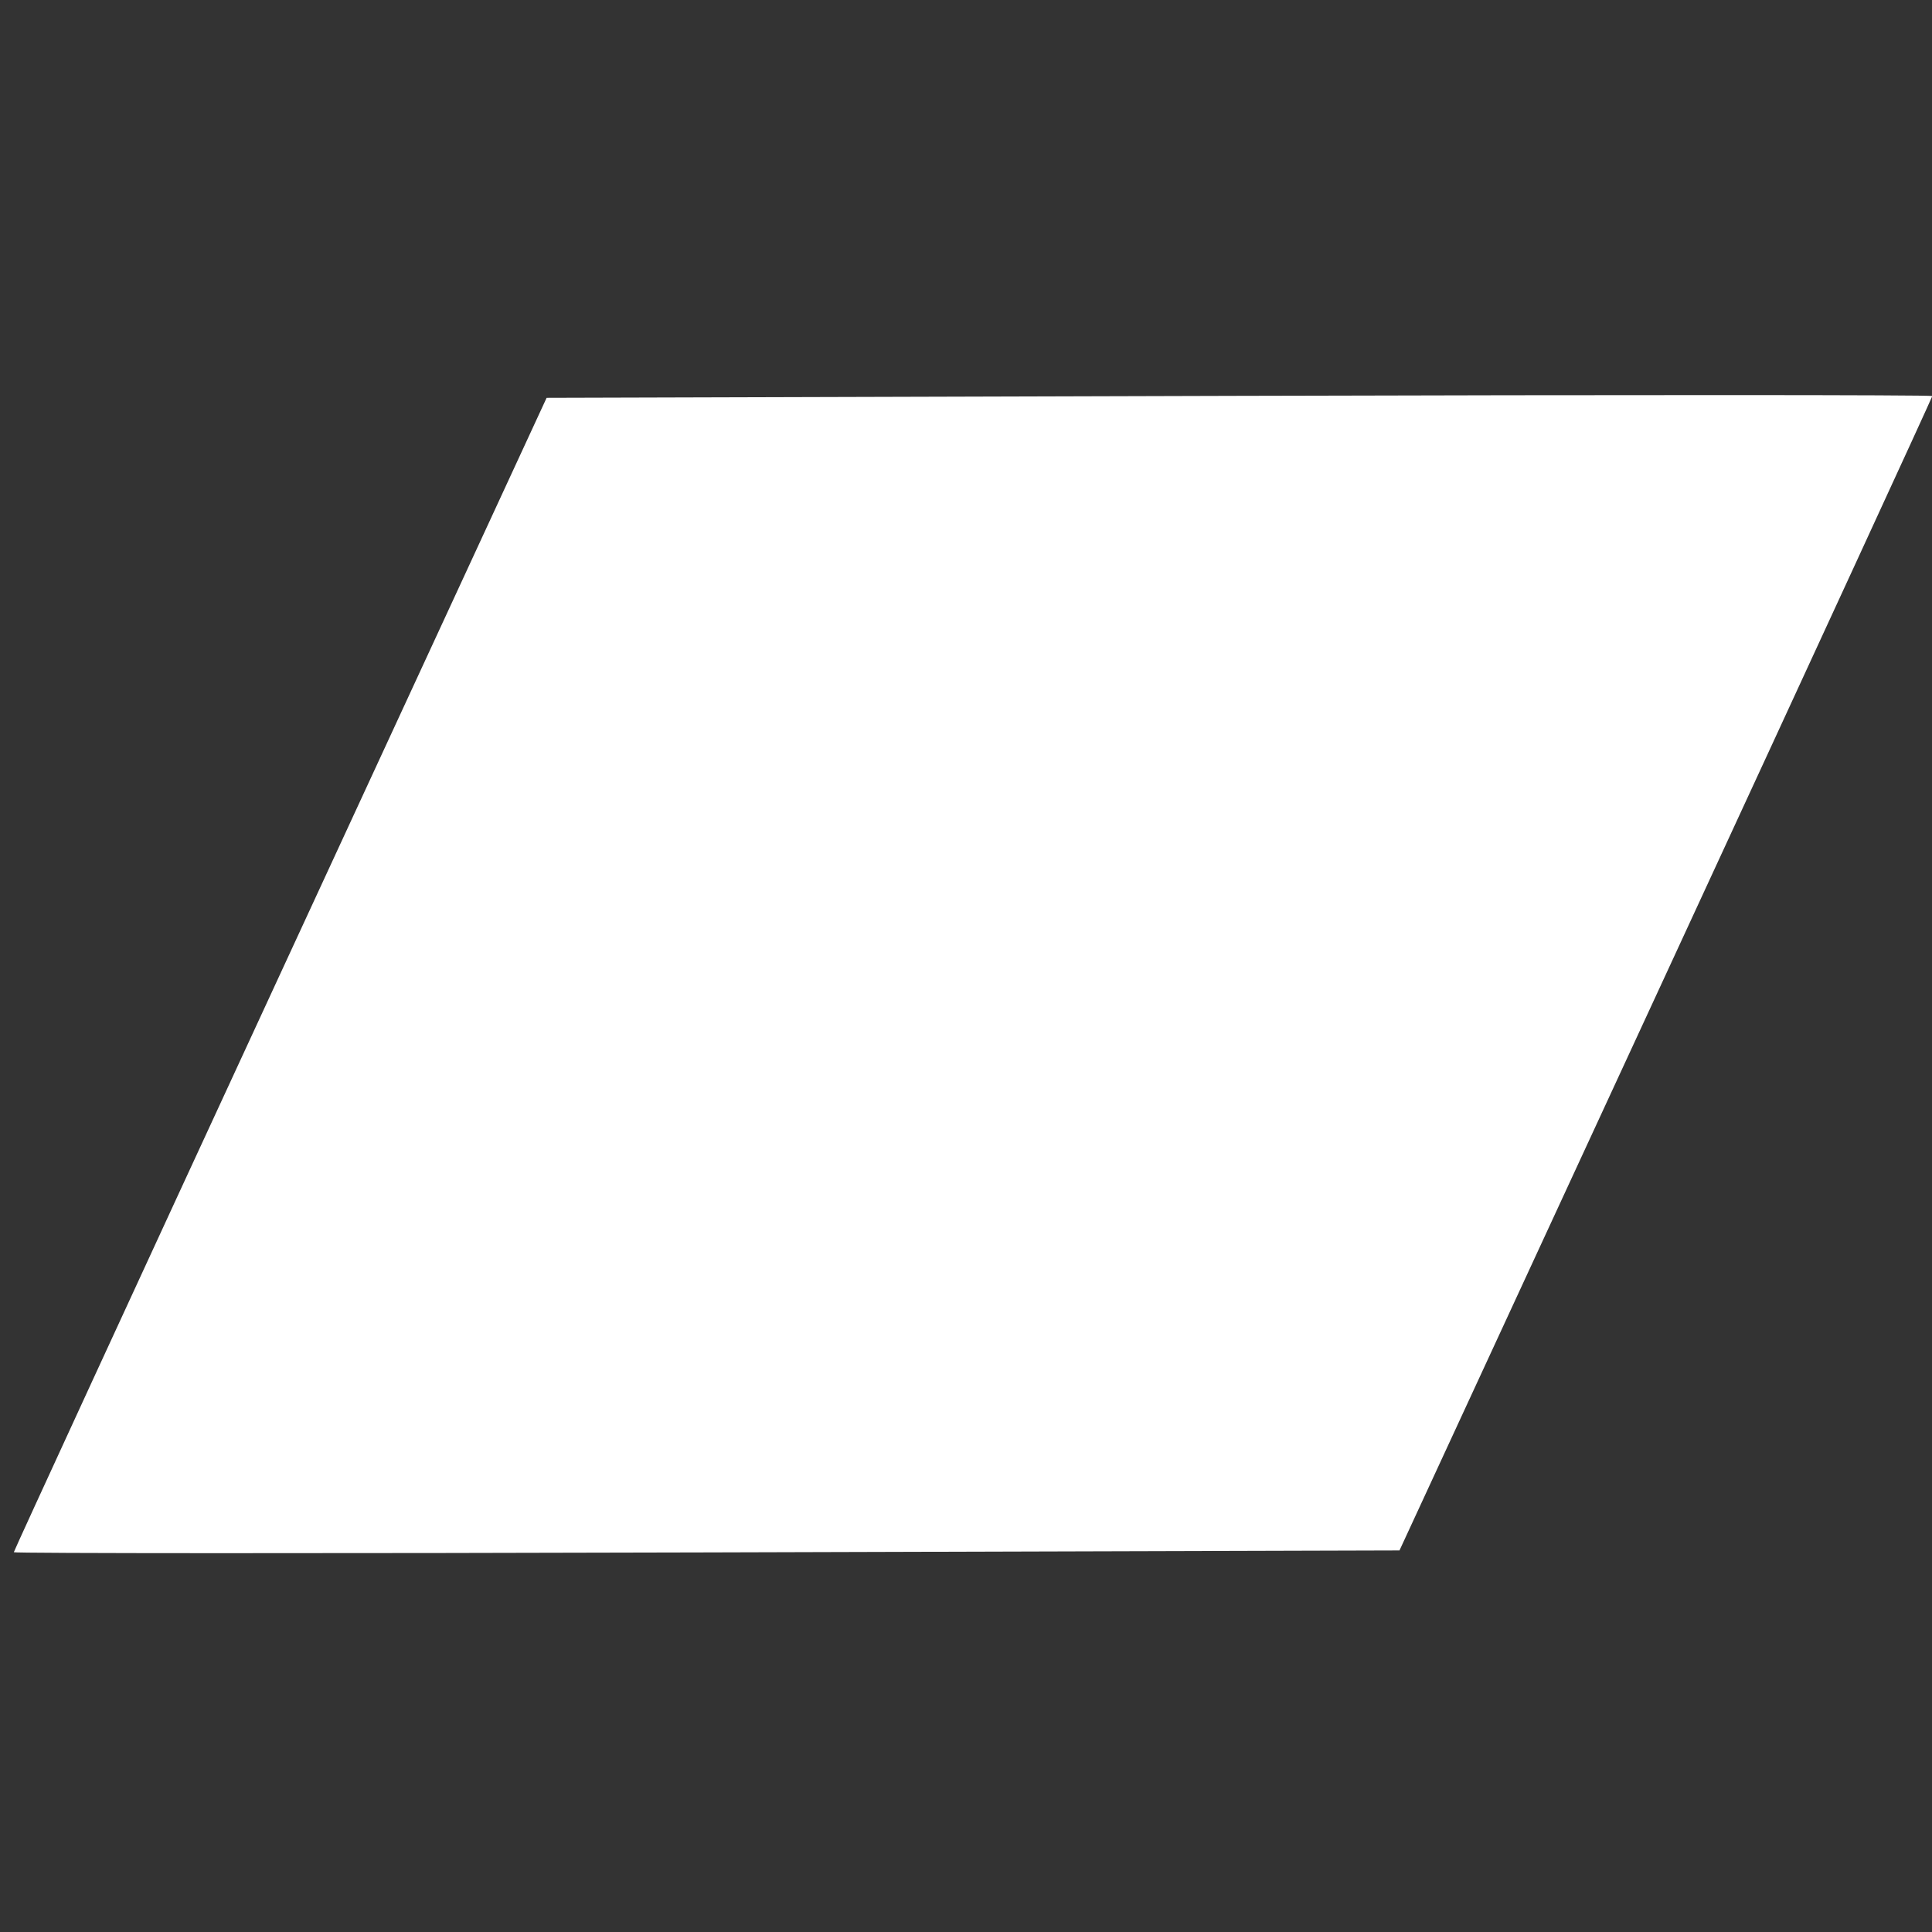 <?xml version="1.0" encoding="UTF-8" standalone="no"?>
<!-- Created with Inkscape (http://www.inkscape.org/) -->

<svg
   xmlns:dc="http://purl.org/dc/elements/1.1/"
   xmlns:cc="http://creativecommons.org/ns#"
   xmlns:rdf="http://www.w3.org/1999/02/22-rdf-syntax-ns#"
   xmlns:svg="http://www.w3.org/2000/svg"
   xmlns="http://www.w3.org/2000/svg"
   xmlns:sodipodi="http://sodipodi.sourceforge.net/DTD/sodipodi-0.dtd"
   xmlns:inkscape="http://www.inkscape.org/namespaces/inkscape"
   id="svg3520"
   version="1.1"
   inkscape:version="0.91 r13725"
   width="100"
   height="100"
   viewBox="0 0 100 100"
   sodipodi:docname="bandcamp.svg">
  <rect x="0" y="0" width="100" height="100" fill="#333333" stroke="none"/>
  <defs
     id="defs3524" />
  <sodipodi:namedview
     pagecolor="#ffffff"
     bordercolor="#666666"
     borderopacity="1"
     objecttolerance="10"
     gridtolerance="10"
     guidetolerance="10"
     inkscape:pageopacity="0"
     inkscape:pageshadow="2"
     inkscape:window-width="1026"
     inkscape:window-height="775"
     id="namedview3522"
     showgrid="false"
     inkscape:zoom="4.1"
     inkscape:cx="67.445225"
     inkscape:cy="62.31914"
     inkscape:window-x="20"
     inkscape:window-y="42"
     inkscape:window-maximized="0"
     inkscape:current-layer="svg3520" />
  <path
     style="fill:#ffffff"
     d="m 0.715,80.343 c 0,-0.062 6.205,-13.531 13.789,-29.932 l 13.789,-29.82 35.861,-0.102 c 19.723,-0.056 35.861,-0.052 35.861,0.01 0,0.062 -6.205,13.531 -13.789,29.932 L 72.437,80.251 36.576,80.353 c -19.723,0.056 -35.861,0.052 -35.861,-0.01 z"
     id="path3575"
     inkscape:connector-curvature="0" />
</svg>
